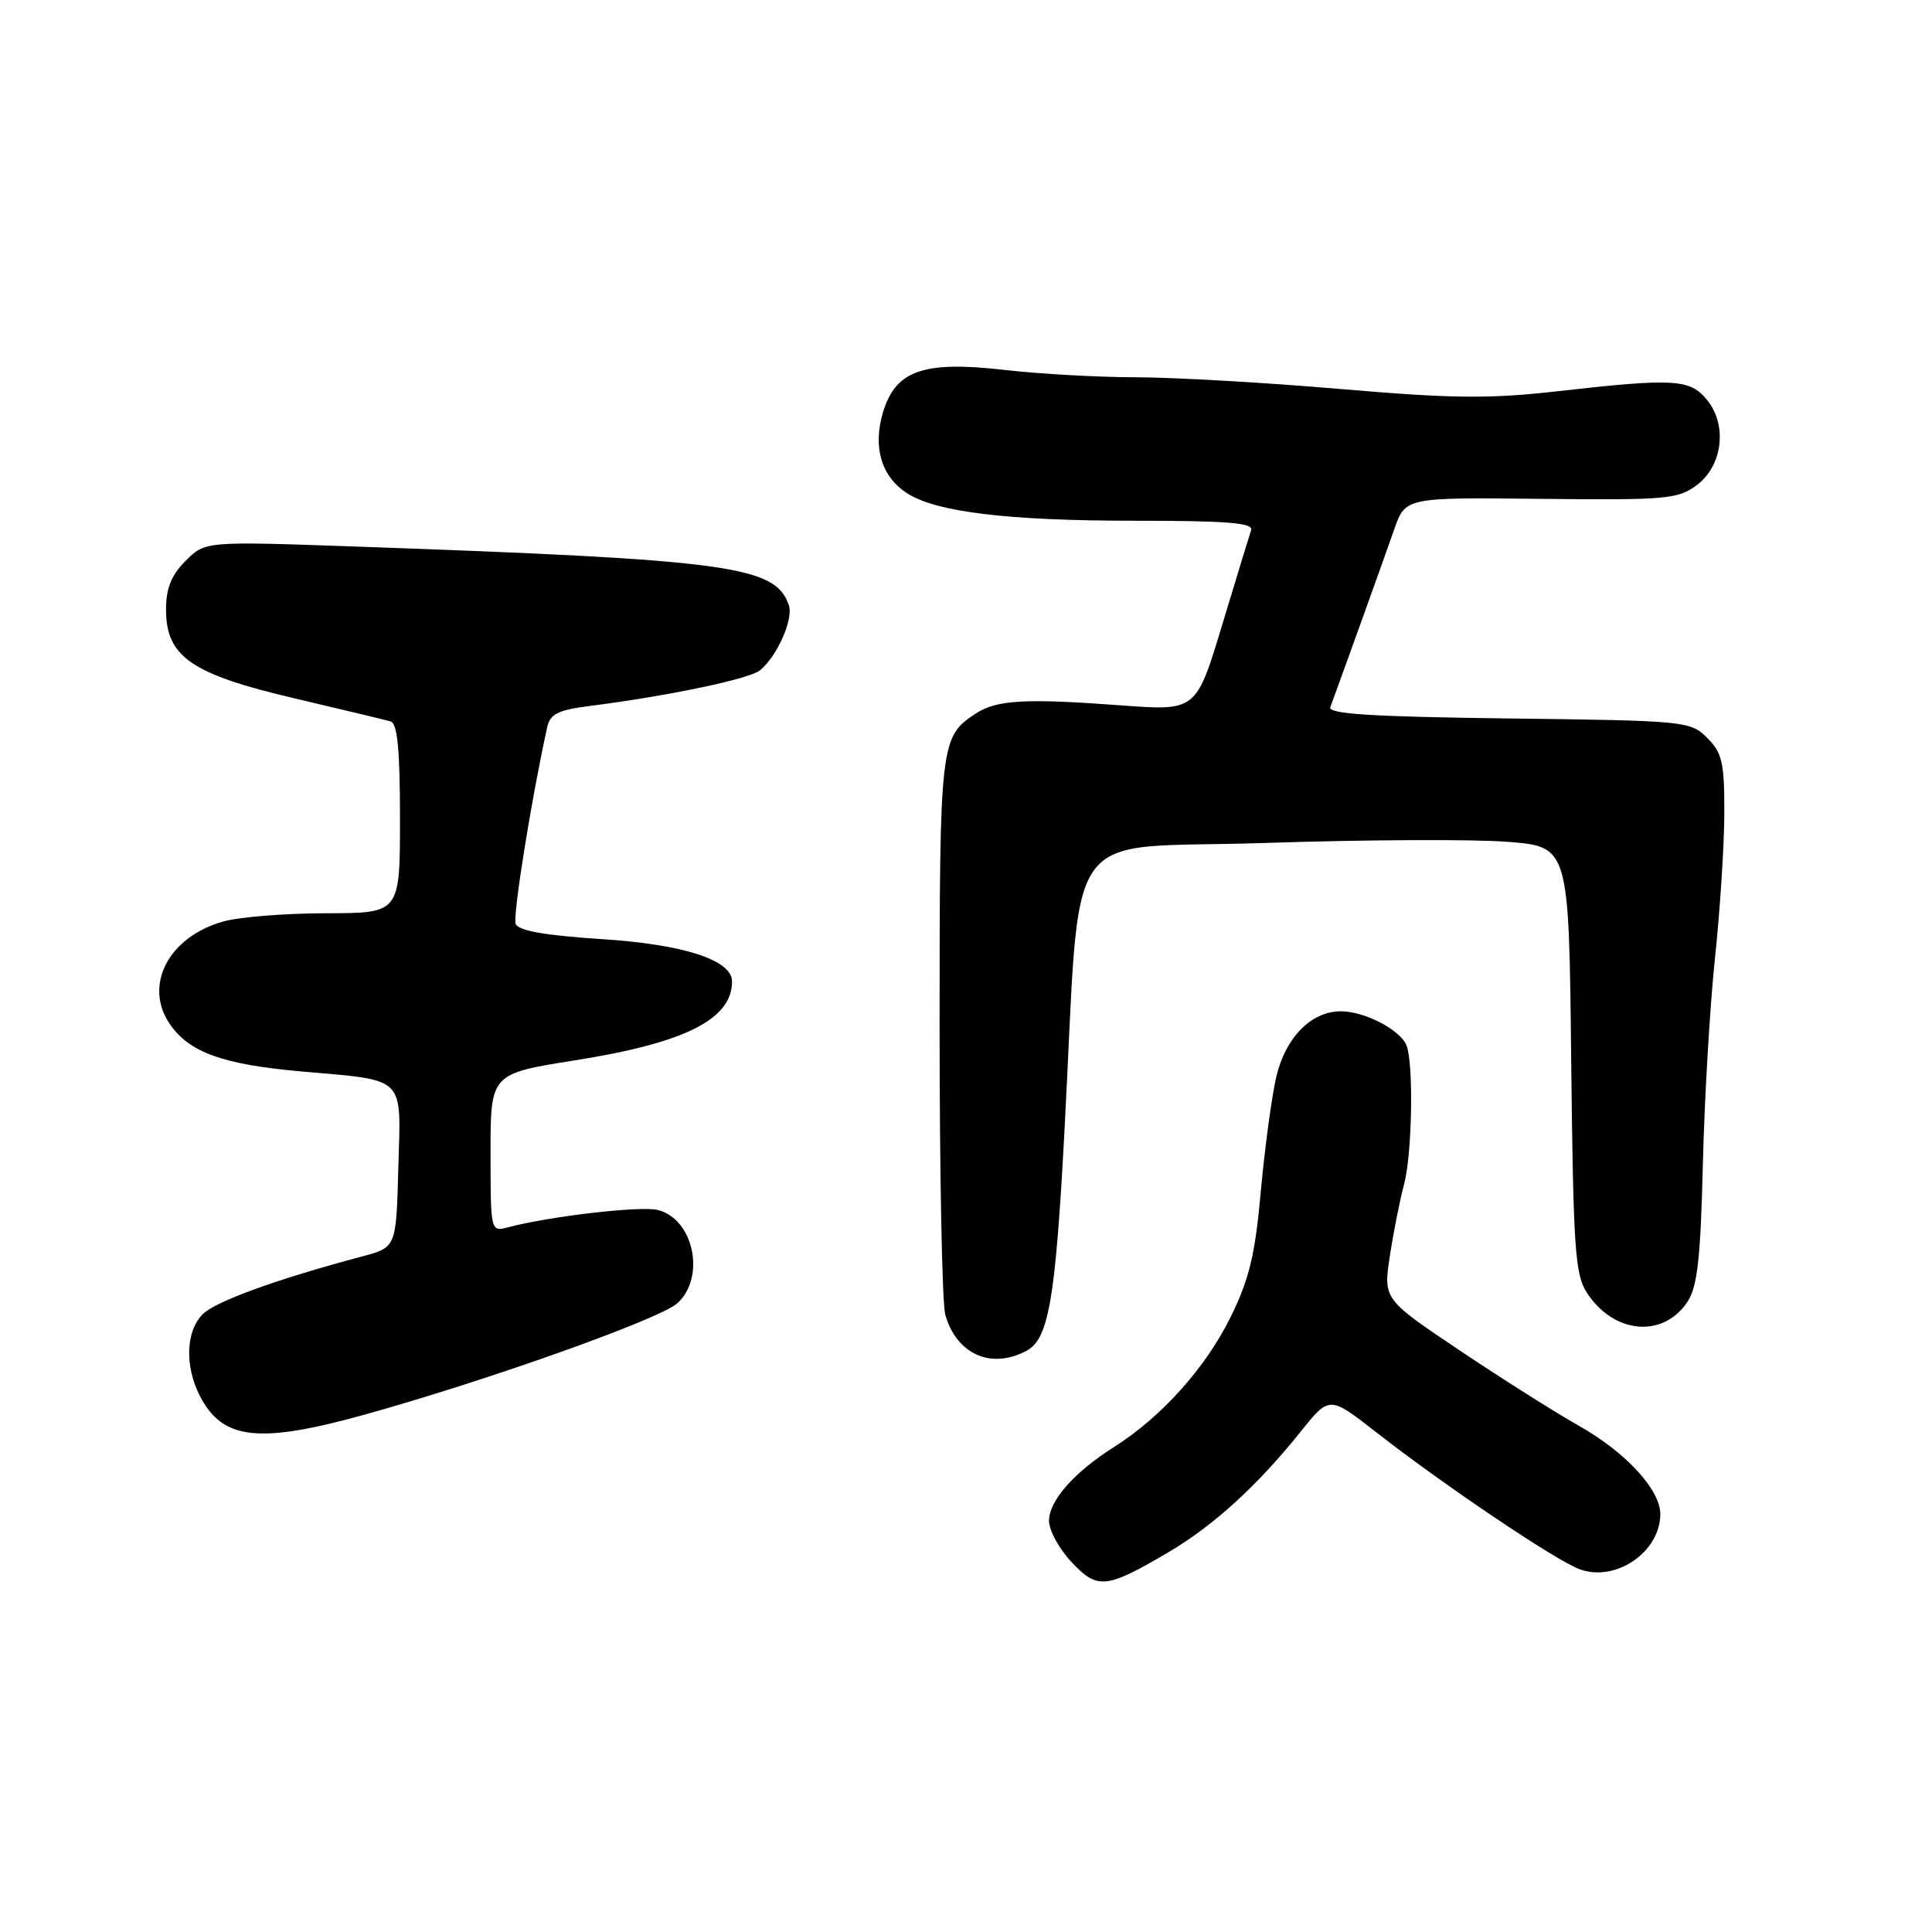 <?xml version="1.0" encoding="UTF-8" standalone="no"?>
<!DOCTYPE svg PUBLIC "-//W3C//DTD SVG 1.1//EN" "http://www.w3.org/Graphics/SVG/1.1/DTD/svg11.dtd" >
<svg xmlns="http://www.w3.org/2000/svg" xmlns:xlink="http://www.w3.org/1999/xlink" version="1.1" viewBox="0 0 256 256">
 <g >
 <path fill="currentColor"
d=" M 154.86 205.66 C 160.83 202.13 166.60 196.87 172.33 189.72 C 176.15 184.94 176.15 184.94 182.33 189.76 C 191.14 196.66 206.02 206.69 209.25 207.91 C 214.03 209.72 220.00 205.67 220.00 200.62 C 220.00 197.41 215.42 192.43 209.29 188.97 C 206.10 187.17 198.95 182.65 193.39 178.92 C 183.28 172.14 183.28 172.14 184.18 166.32 C 184.67 163.12 185.51 158.93 186.03 157.00 C 187.11 153.07 187.33 141.03 186.38 138.54 C 185.59 136.49 180.83 134.00 177.68 134.00 C 173.74 134.00 170.32 137.48 169.10 142.74 C 168.50 145.36 167.58 152.18 167.06 157.90 C 166.31 166.28 165.53 169.51 163.05 174.54 C 159.76 181.23 153.89 187.77 147.61 191.74 C 142.29 195.11 139.00 198.85 139.00 201.54 C 139.00 202.78 140.34 205.22 141.97 206.97 C 145.42 210.66 146.56 210.54 154.86 205.66 Z  M 48.30 187.45 C 64.57 182.93 87.43 174.79 89.75 172.69 C 93.54 169.26 91.93 161.52 87.17 160.33 C 84.91 159.76 72.81 161.16 67.25 162.64 C 65.02 163.23 65.00 163.13 65.00 152.75 C 65.00 142.27 65.00 142.27 76.25 140.49 C 90.77 138.19 97.00 135.06 97.00 130.05 C 97.00 127.22 90.63 125.14 79.78 124.44 C 72.22 123.95 68.68 123.33 68.33 122.42 C 67.92 121.36 70.43 105.75 72.51 96.34 C 72.90 94.59 73.96 94.07 78.25 93.53 C 88.55 92.22 99.34 89.96 100.72 88.81 C 102.99 86.93 105.15 82.04 104.53 80.20 C 102.75 74.97 96.82 74.17 46.84 72.41 C 27.19 71.72 27.19 71.72 24.59 74.32 C 22.70 76.21 22.00 77.95 22.00 80.77 C 22.00 87.01 25.34 89.33 39.00 92.53 C 45.33 94.02 51.06 95.39 51.75 95.59 C 52.66 95.84 53.00 99.30 53.00 108.47 C 53.00 121.00 53.00 121.00 43.25 121.01 C 37.89 121.01 31.76 121.50 29.63 122.09 C 22.30 124.12 18.95 130.62 22.56 135.78 C 25.14 139.46 29.56 141.04 39.79 141.96 C 53.98 143.22 53.12 142.37 52.78 154.76 C 52.50 165.28 52.50 165.28 48.00 166.48 C 36.71 169.48 28.57 172.43 26.86 174.14 C 24.61 176.39 24.46 181.05 26.50 185.00 C 29.50 190.80 34.29 191.34 48.30 187.45 Z  M 136.03 178.98 C 138.95 177.42 139.85 172.23 141.04 150.00 C 143.30 108.03 140.14 112.61 167.50 111.70 C 180.70 111.26 195.19 111.19 199.69 111.54 C 207.89 112.17 207.89 112.17 208.19 140.38 C 208.47 165.56 208.69 168.89 210.30 171.34 C 213.88 176.79 220.42 177.34 223.62 172.46 C 224.92 170.47 225.34 166.67 225.64 154.22 C 225.85 145.58 226.57 133.32 227.24 127.00 C 227.91 120.67 228.47 112.02 228.48 107.78 C 228.50 101.06 228.20 99.76 226.22 97.78 C 224.00 95.55 223.39 95.49 199.89 95.20 C 181.70 94.97 175.93 94.60 176.27 93.70 C 177.55 90.27 183.42 73.93 184.72 70.20 C 186.21 65.90 186.21 65.90 204.16 66.10 C 220.73 66.28 222.33 66.14 224.81 64.30 C 228.26 61.73 228.92 56.36 226.20 53.00 C 223.95 50.22 221.84 50.09 206.50 51.83 C 197.30 52.87 192.57 52.82 177.54 51.54 C 167.66 50.69 155.51 50.00 150.54 49.99 C 145.57 49.99 137.74 49.55 133.14 49.02 C 122.34 47.78 118.66 49.07 116.99 54.67 C 115.62 59.27 116.80 63.18 120.21 65.37 C 124.06 67.85 133.60 69.00 150.29 69.00 C 162.59 69.00 166.12 69.28 165.78 70.25 C 165.55 70.94 163.81 76.61 161.93 82.85 C 158.50 94.21 158.50 94.21 148.50 93.46 C 135.86 92.52 132.06 92.73 129.29 94.55 C 124.59 97.63 124.50 98.40 124.50 136.00 C 124.50 155.53 124.84 172.71 125.25 174.18 C 126.73 179.45 131.33 181.50 136.03 178.98 Z "/>
</g>
</svg>